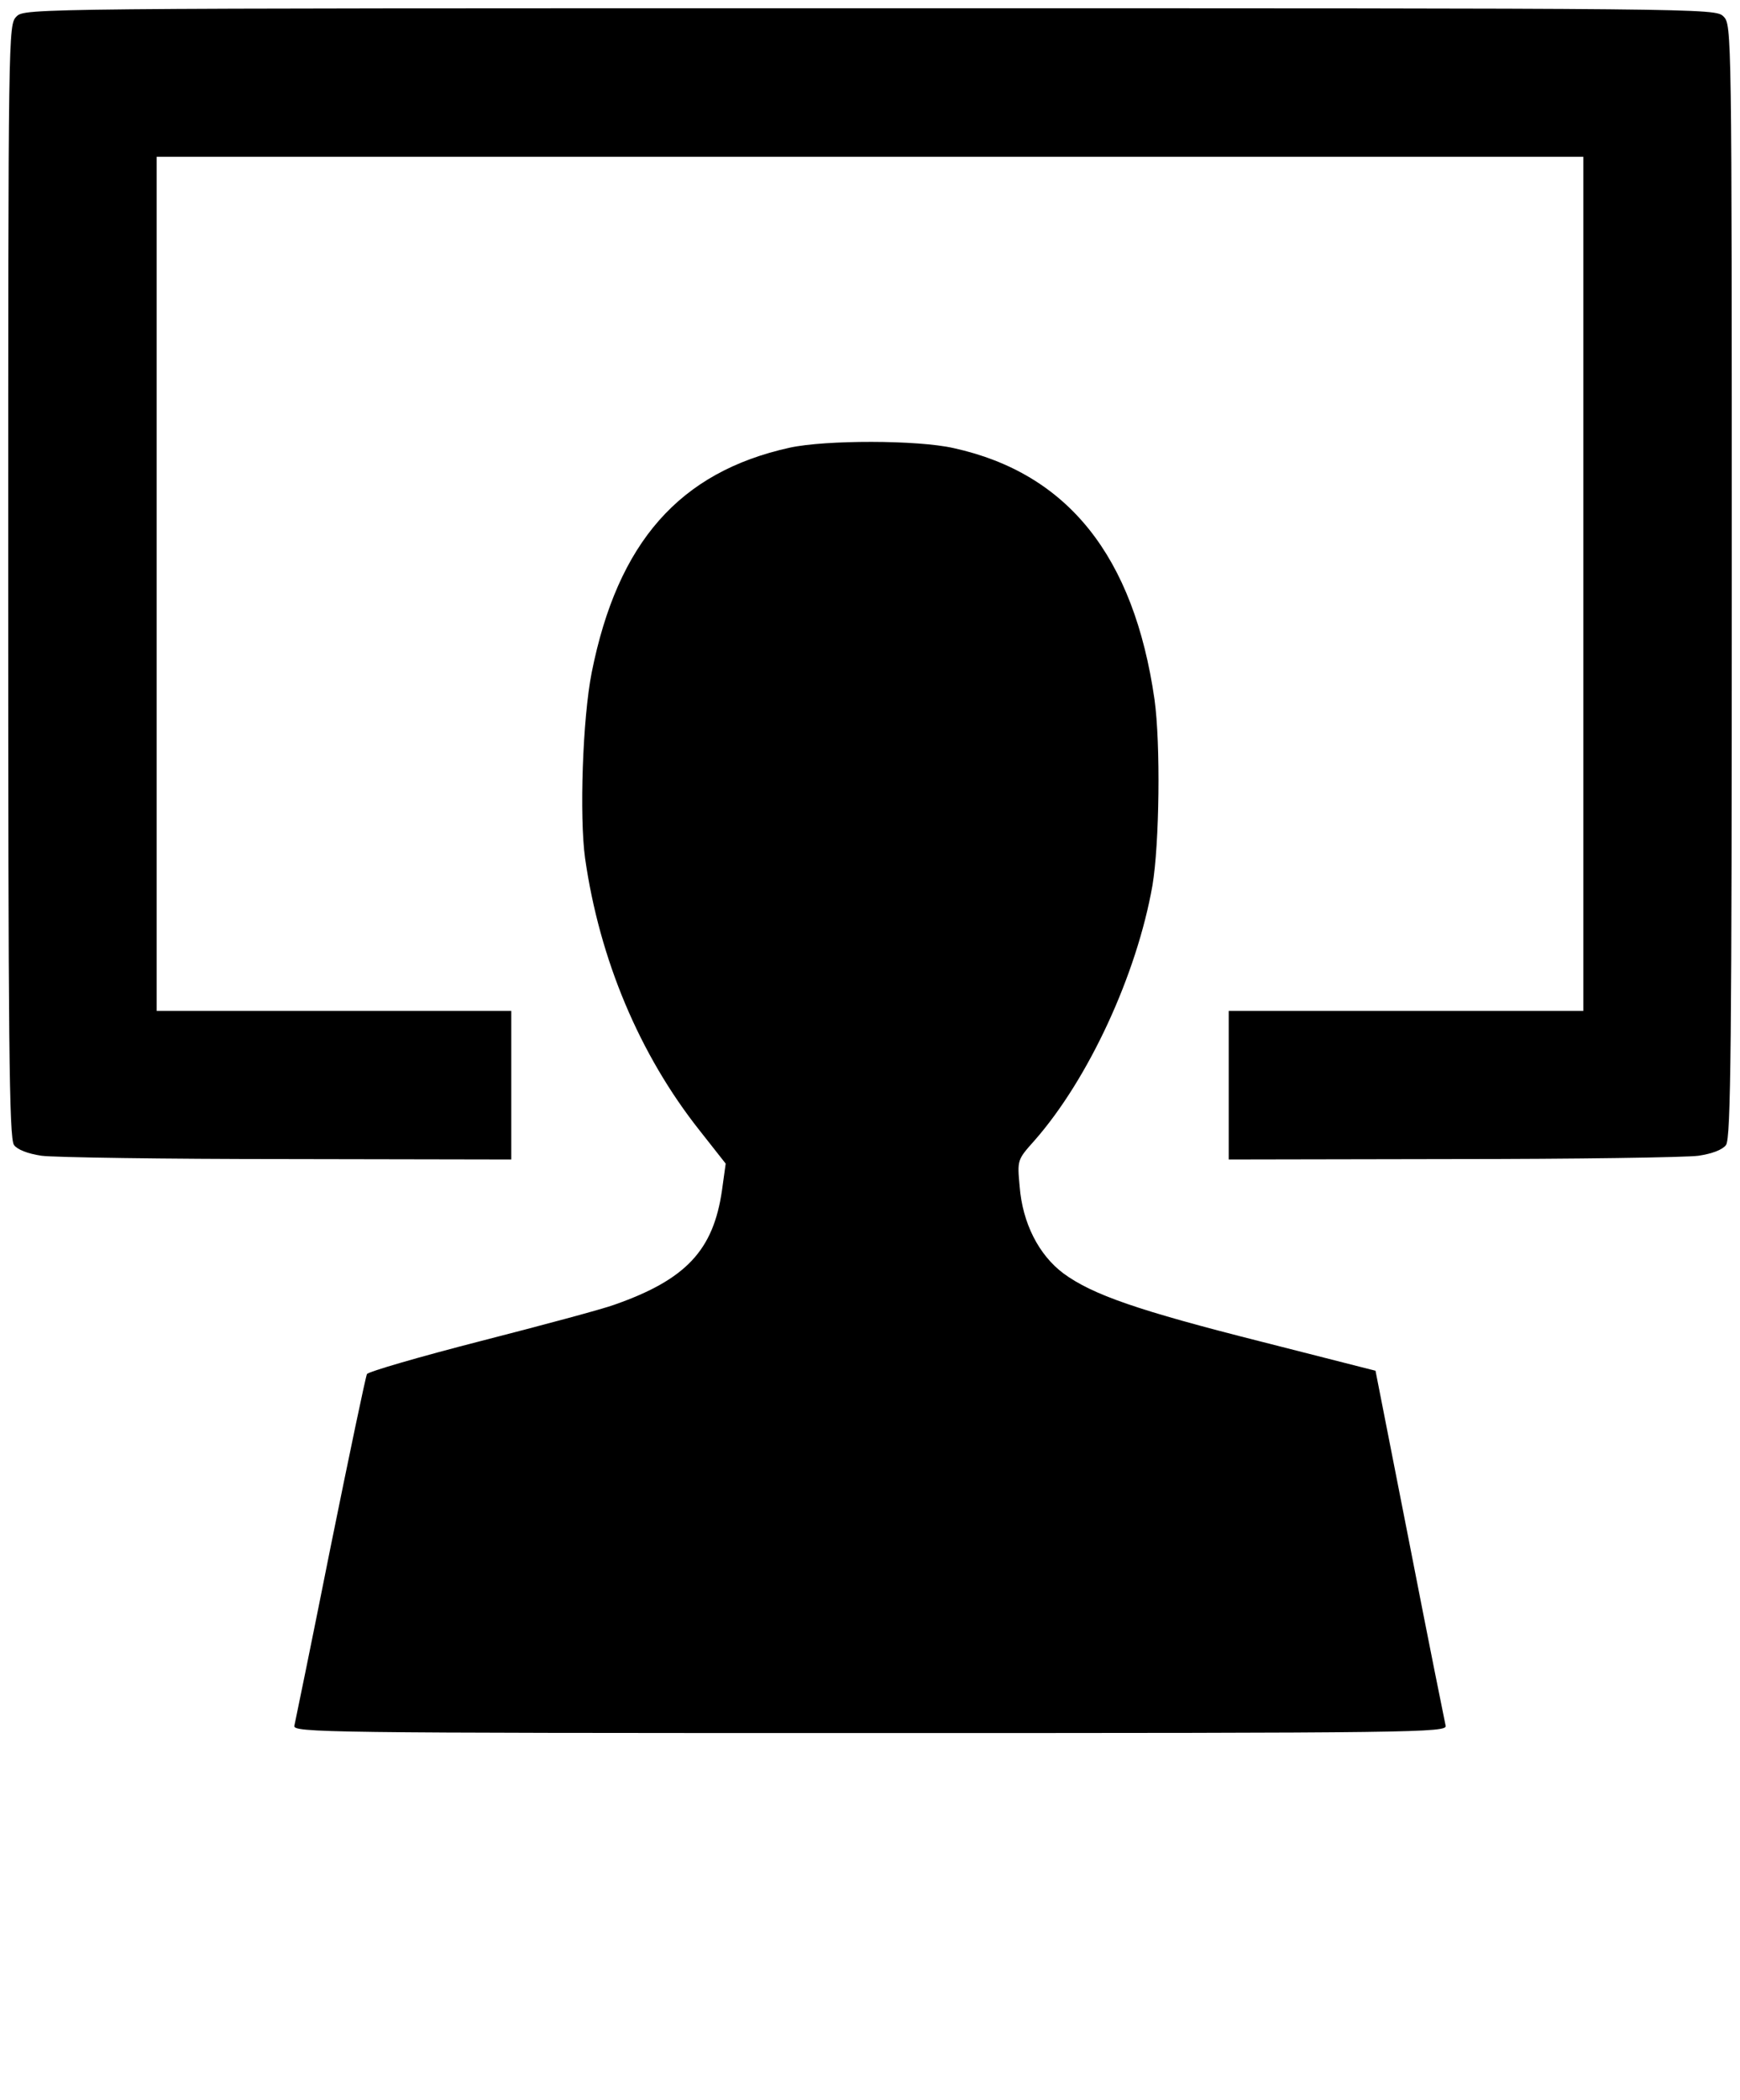 <?xml version="1.0" standalone="no"?>
<!DOCTYPE svg PUBLIC "-//W3C//DTD SVG 20010904//EN"
 "http://www.w3.org/TR/2001/REC-SVG-20010904/DTD/svg10.dtd">
<svg version="1.0" xmlns="http://www.w3.org/2000/svg"
 width="422pt" height="509pt" viewBox="0 0 422 509"
 preserveAspectRatio="xMidYMid meet">
<g transform="translate(0,509) scale(0.1,-0.1)"
fill="#000000" stroke="none">
<path d="M40 5050 c-20 -20 -20 -33 -20 -1368 0 -1118 2 -1351 14 -1367 8 -11
33 -21 67 -26 30 -4 298 -8 597 -8 l542 -1 0 180 0 180 -430 0 -430 0 0 1035
0 1035 1730 0 1730 0 0 -1035 0 -1035 -430 0 -430 0 0 -180 0 -180 543 1 c298
0 566 4 596 8 34 5 59 15 67 26 12 16 14 249 14 1367 0 1335 0 1348 -20 1368
-20 20 -33 20 -2070 20 -2037 0 -2050 0 -2070 -20z"/>
<path d="M1915 4005 c-267 -59 -417 -229 -480 -545 -22 -111 -30 -349 -16
-450 35 -245 132 -476 278 -660 l63 -80 -9 -65 c-21 -145 -87 -216 -261 -277
-30 -11 -176 -50 -324 -88 -148 -38 -272 -74 -276 -80 -3 -5 -43 -196 -89
-423 -45 -226 -85 -420 -87 -429 -5 -17 66 -18 1396 -18 1330 0 1401 1 1396
18 -2 9 -42 207 -87 438 l-83 422 -275 70 c-301 76 -411 114 -482 166 -60 45
-99 122 -106 210 -6 65 -6 65 36 112 131 149 248 402 286 618 17 101 20 343 5
451 -50 347 -210 548 -487 609 -88 20 -311 20 -398 1z"/>
</g>
</svg>
